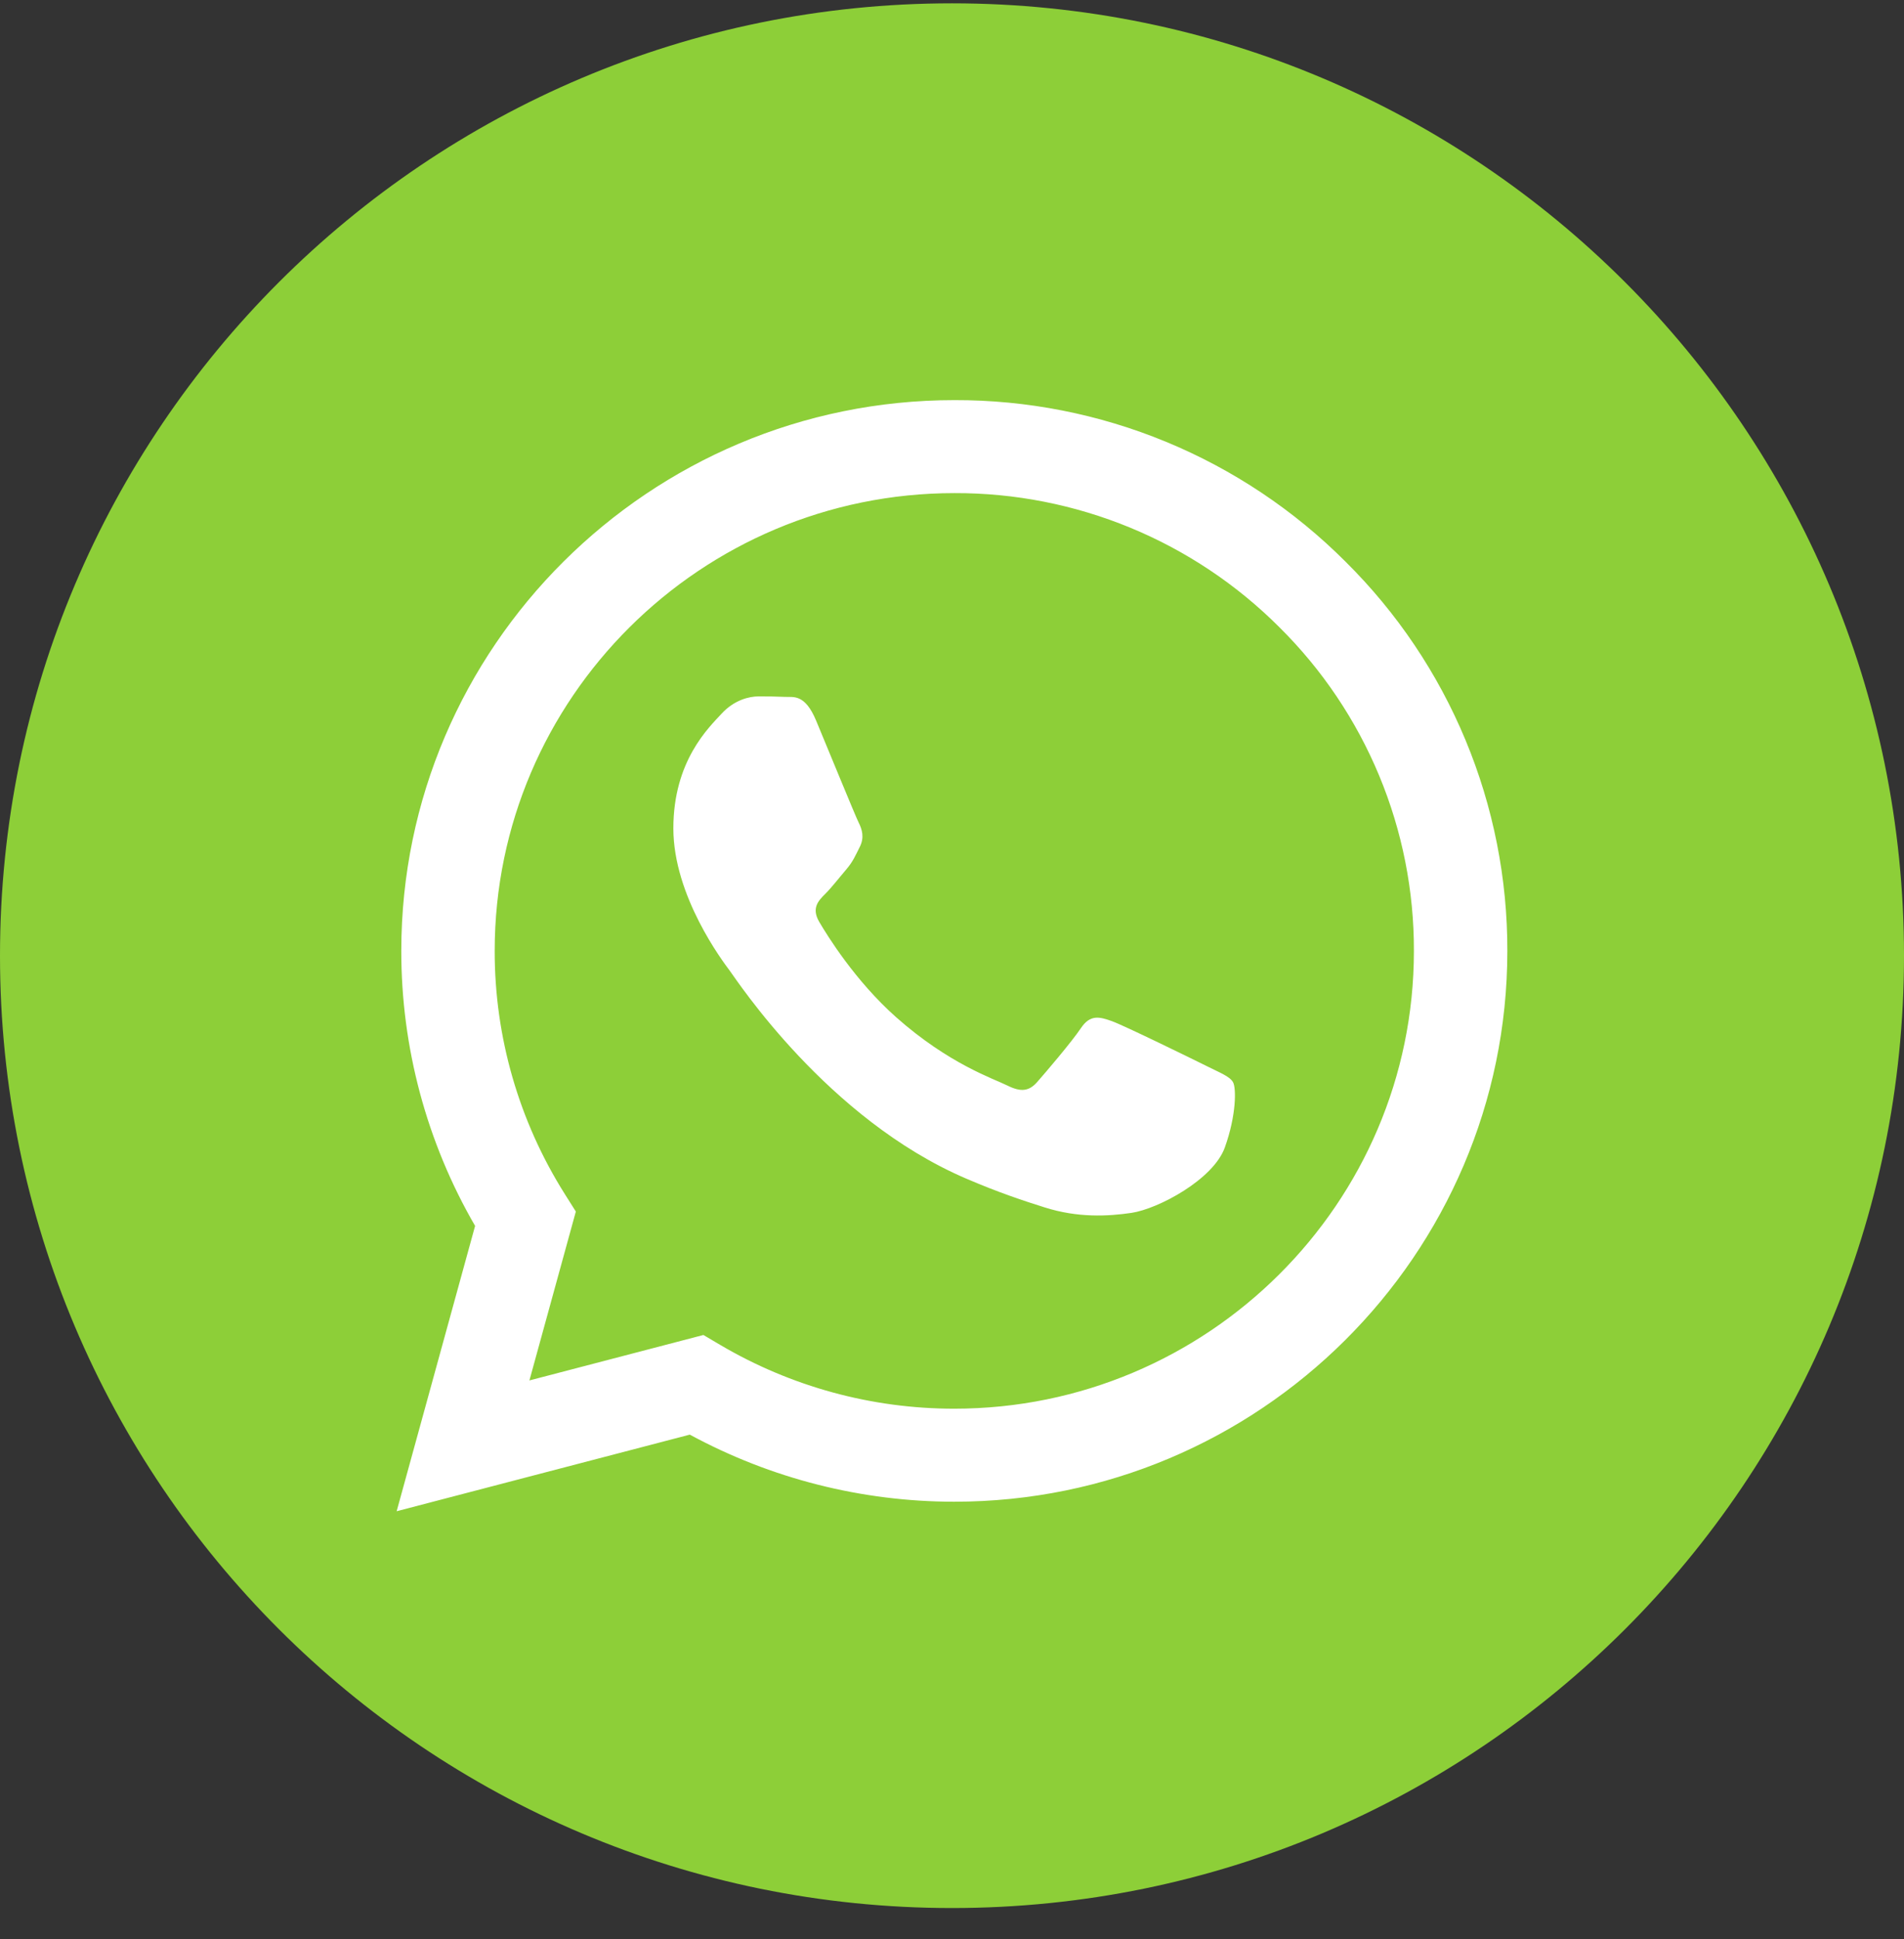 <svg width="55" height="56" viewBox="0 0 55 56" fill="none" xmlns="http://www.w3.org/2000/svg">
<rect x="0" y="0" width="55" height="56" fill="#333333" stroke="none"/>
<g clip-path="url(#clip0_212_2092)">
<path d="M27.5 55.096C42.688 55.096 55 42.784 55 27.596C55 12.408 42.688 0.096 27.5 0.096C12.312 0.096 0 12.408 0 27.596C0 42.784 12.312 55.096 27.5 55.096Z" fill="#8DCF38"/>
<path fill-rule="evenodd" clip-rule="evenodd" d="M38.867 16.218C37.384 14.734 35.622 13.558 33.682 12.757C31.743 11.957 29.665 11.548 27.566 11.554C18.762 11.554 11.596 18.686 11.592 27.452C11.589 30.242 12.324 32.984 13.724 35.399L11.458 43.638L19.926 41.426C22.27 42.697 24.894 43.362 27.561 43.363H27.566C36.371 43.363 43.538 36.23 43.542 27.464C43.547 25.373 43.137 23.302 42.334 21.371C41.532 19.44 40.353 17.689 38.867 16.218ZM27.566 40.677H27.562C25.185 40.678 22.852 40.042 20.804 38.835L20.319 38.549L15.293 39.861L16.634 34.984L16.319 34.485C14.99 32.38 14.286 29.942 14.29 27.453C14.292 20.166 20.248 14.239 27.572 14.239C29.315 14.234 31.041 14.574 32.653 15.239C34.263 15.904 35.727 16.881 36.959 18.114C38.194 19.337 39.173 20.793 39.84 22.398C40.507 24.003 40.848 25.725 40.843 27.463C40.841 34.749 34.885 40.677 27.566 40.677ZM34.85 30.78C34.451 30.582 32.489 29.621 32.123 29.488C31.757 29.356 31.491 29.29 31.225 29.687C30.958 30.085 30.194 30.98 29.96 31.245C29.727 31.509 29.495 31.543 29.096 31.344C28.696 31.145 27.411 30.725 25.886 29.373C24.7 28.319 23.899 27.018 23.665 26.62C23.432 26.222 23.641 26.008 23.84 25.81C24.02 25.632 24.24 25.346 24.439 25.114C24.639 24.881 24.705 24.715 24.838 24.451C24.971 24.186 24.905 23.953 24.805 23.755C24.705 23.556 23.907 21.601 23.574 20.806C23.25 20.031 22.921 20.135 22.676 20.123C22.421 20.112 22.167 20.108 21.912 20.109C21.645 20.109 21.213 20.209 20.846 20.606C20.481 21.004 19.451 21.965 19.451 23.92C19.451 25.876 20.881 27.764 21.08 28.03C21.279 28.294 23.894 32.308 27.898 34.028C28.851 34.438 29.593 34.681 30.174 34.864C31.13 35.168 32 35.124 32.688 35.022C33.455 34.907 35.049 34.061 35.381 33.134C35.715 32.206 35.715 31.409 35.615 31.244C35.515 31.078 35.248 30.98 34.849 30.78H34.85Z" fill="white"/>
</g>
<defs>
<clipPath id="clip0_212_2092">
<rect width="55" height="55" fill="white" transform="translate(0 0.096)"/>
</clipPath>
</defs>
</svg>
